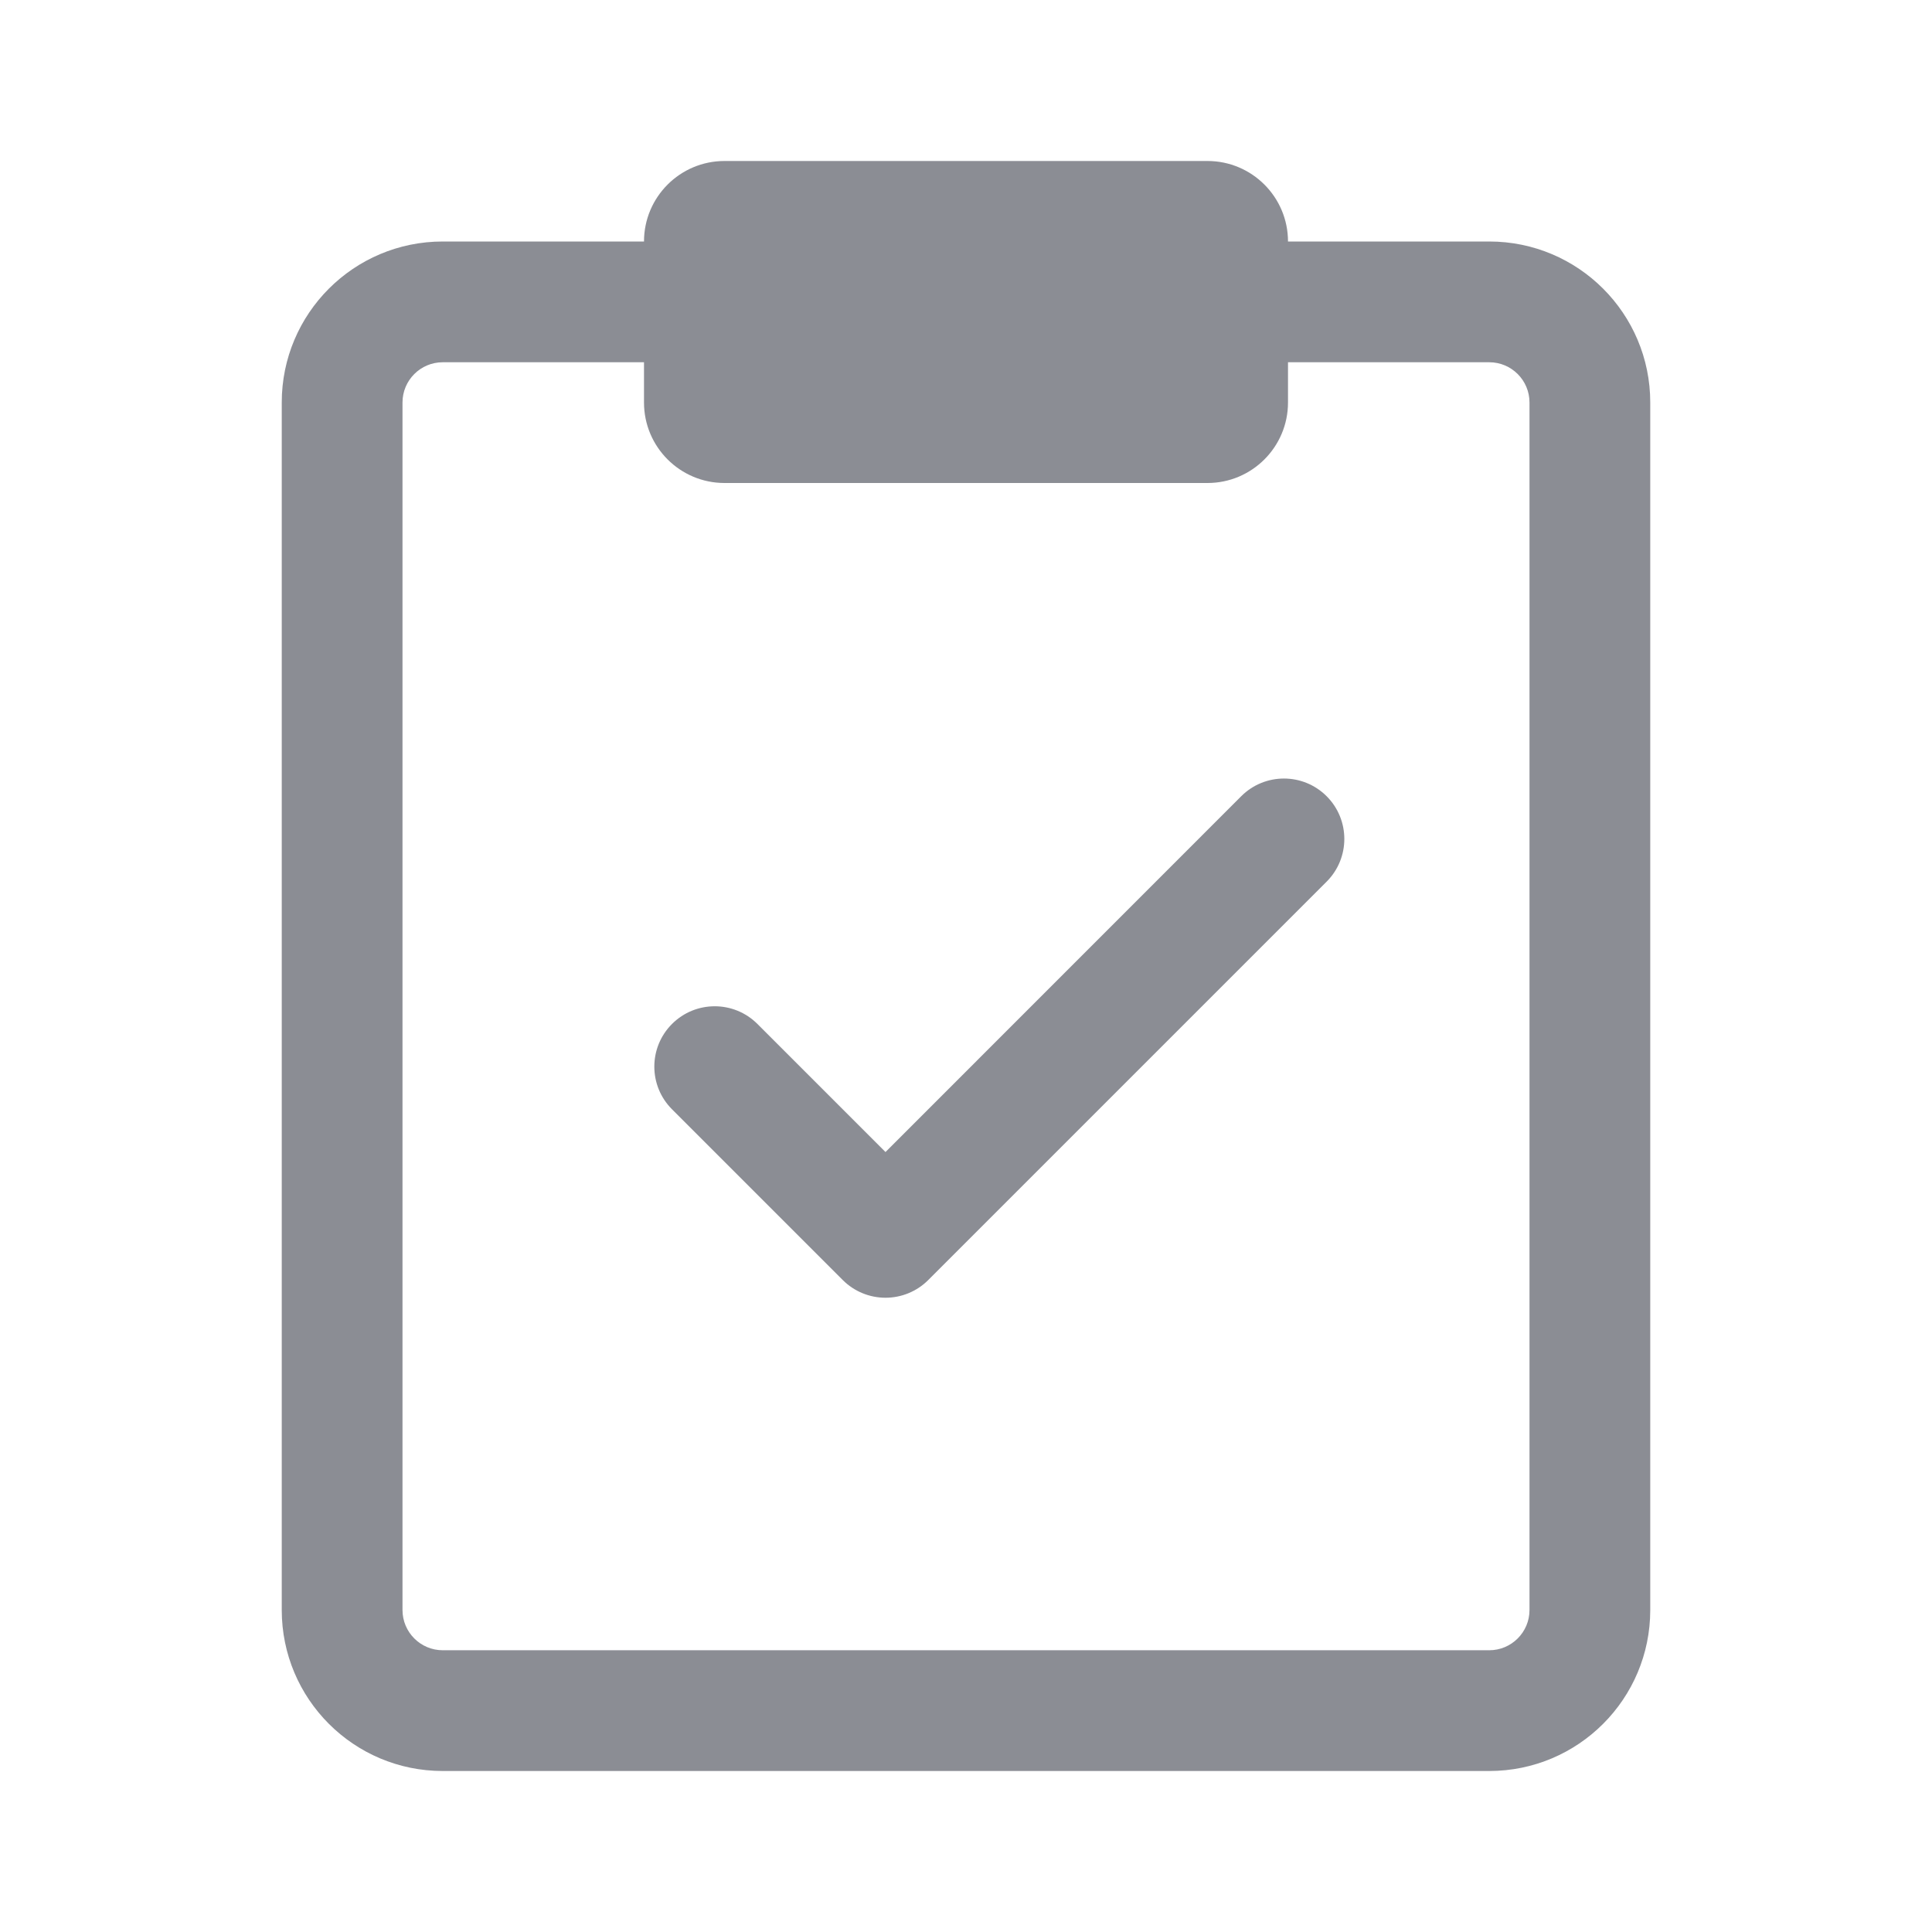 <svg width="24" height="24" viewBox="0 0 24 24" fill="none" xmlns="http://www.w3.org/2000/svg">
<path d="M8 3C8 2.448 8.448 2 9 2H15C15.552 2 16 2.448 16 3H18.5C19.605 3 20.5 3.895 20.5 5V20C20.5 21.105 19.605 22 18.5 22H5.5C4.395 22 3.5 21.105 3.5 20V5C3.5 3.895 4.395 3 5.5 3H8ZM8 5V4.5H5.5C5.224 4.5 5 4.724 5 5V20C5 20.276 5.224 20.5 5.5 20.5H18.5C18.776 20.5 19 20.276 19 20V5C19 4.724 18.776 4.5 18.5 4.5H16V5C16 5.552 15.552 6 15 6H9C8.448 6 8 5.552 8 5ZM9.409 12.72C9.116 12.427 8.641 12.427 8.348 12.72C8.055 13.013 8.055 13.487 8.348 13.78L10.47 15.902C10.61 16.042 10.801 16.121 11 16.121C11.199 16.121 11.39 16.042 11.53 15.902L16.48 10.952C16.773 10.659 16.773 10.184 16.48 9.891C16.187 9.598 15.712 9.598 15.419 9.891L11 14.311L9.409 12.72Z" fill="#3F414D" fill-opacity="0.6"/>
</svg>

